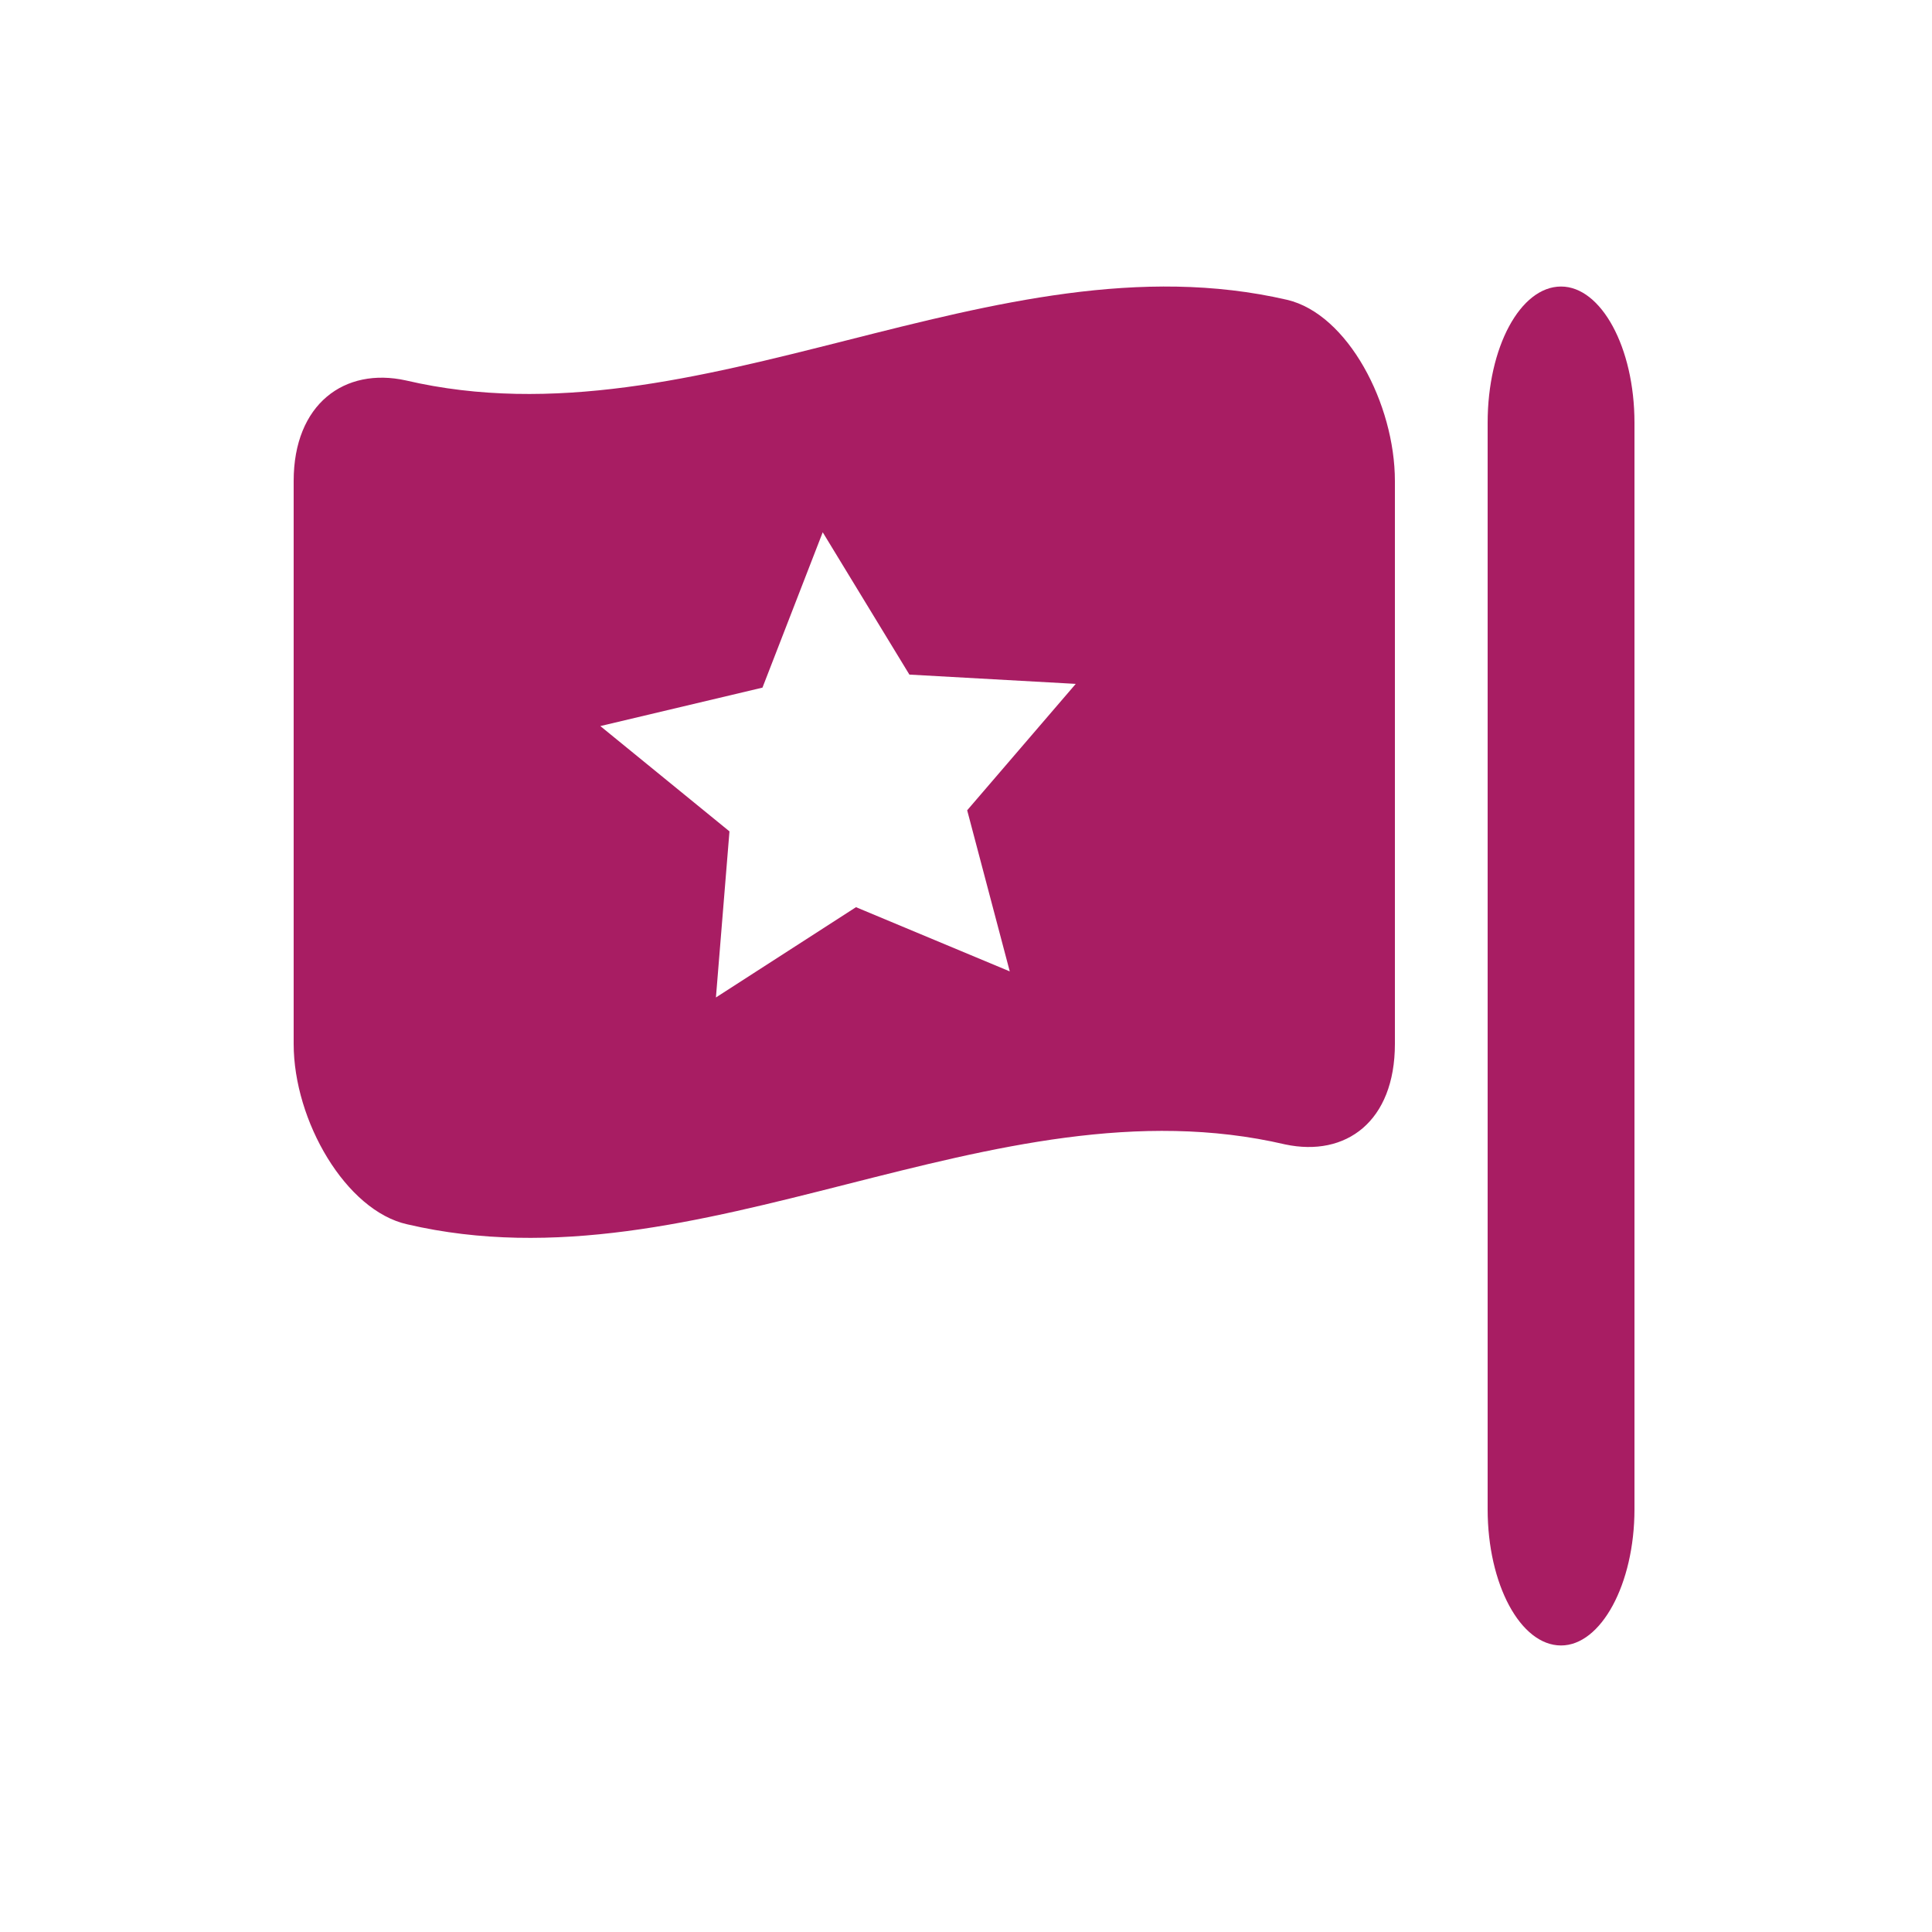 <?xml version="1.0" encoding="utf-8"?>
<!-- Generator: Adobe Illustrator 16.0.0, SVG Export Plug-In . SVG Version: 6.00 Build 0)  -->
<!DOCTYPE svg PUBLIC "-//W3C//DTD SVG 1.1//EN" "http://www.w3.org/Graphics/SVG/1.1/DTD/svg11.dtd">
<svg version="1.1" id="Layer_1" xmlns="http://www.w3.org/2000/svg" xmlns:xlink="http://www.w3.org/1999/xlink" x="0px" y="0px"
	 width="500px" height="500px" viewBox="0 0 500 500" style="enable-background:new 0 0 500 500;" xml:space="preserve">
<g>
	<path style="fill:#A81D63;" d="M404,74.154c-10.524,0-19,15.692-19,35.261v281.17c0,19.385,8.476,35.261,19,35.261
		c10.339,0,19-15.876,19-35.261v-281.17C423,89.846,414.339,74.154,404,74.154z"/>
	<path style="fill:#A81D63;" d="M333.107,77.594c-75.877-17.539-152.185,38.585-228.062,20.862C89.169,94.949,76,104.548,76,124.487
		c0,48.554,0,97.107,0,145.662c0,19.938,13.53,43.199,29.406,46.707c75.877,17.723,151.336-38.4,227.213-20.677
		c15.689,3.323,28.38-5.907,28.38-26.03c0-48.555,0-97.108,0-145.662C361,104.548,348.797,81.287,333.107,77.594z M261.324,251.393
		l-39.795-16.615l-36.247,23.363l3.504-42.981l-33.42-27.253l41.961-9.949l15.593-40.207l22.428,36.833l43.057,2.405l-28.1,32.712
		L261.324,251.393z"/>
</g>
</svg>
